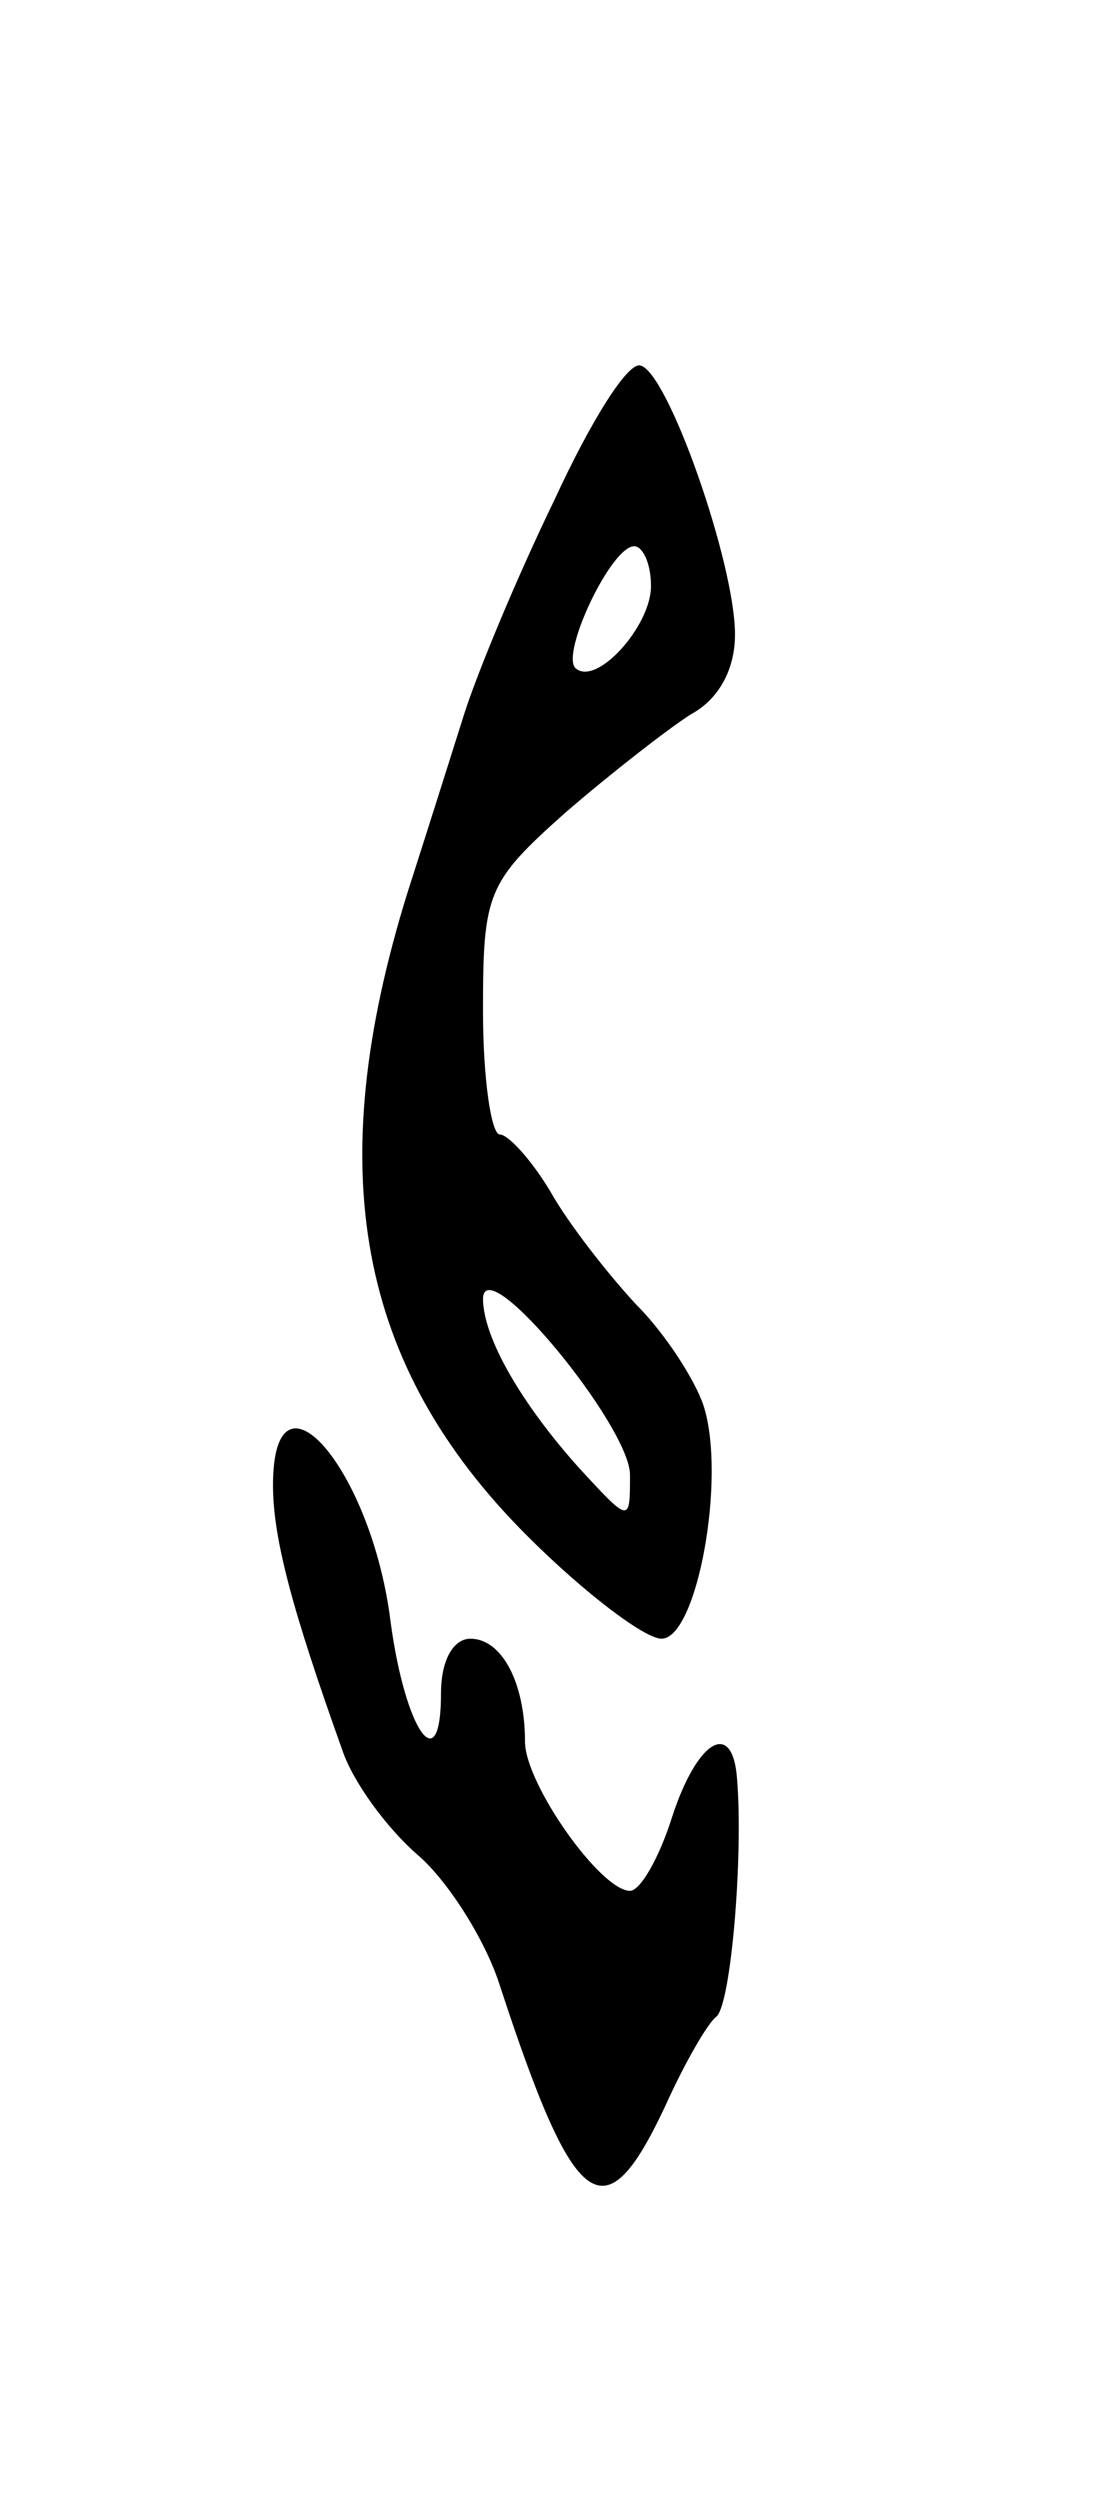 <svg version="1.0" xmlns="http://www.w3.org/2000/svg"
 width="53pt" height="119pt" viewBox="0 0 53 119"
 preserveAspectRatio="xMidYMid meet">
<g transform="translate(0,119) scale(0.1,-0.1)"
fill="#000000" stroke="none">
<path d="M264 952 c-18 -37 -37 -83 -43 -102 -6 -19 -18 -57 -27 -85 -41 -132
-24 -225 57 -306 27 -27 56 -49 64 -49 17 0 31 77 20 111 -4 12 -18 34 -32 48
-13 14 -32 38 -41 54 -9 15 -20 27 -24 27 -4 0 -8 26 -8 59 0 56 2 61 39 94
22 19 49 40 60 47 13 7 21 21 21 38 0 34 -32 125 -45 128 -6 2 -24 -27 -41
-64z m46 -41 c0 -19 -26 -48 -36 -39 -7 7 17 58 28 58 4 0 8 -8 8 -19z m-10
-423 c0 -23 0 -23 -24 3 -27 30 -46 62 -46 81 1 23 70 -61 70 -84z"/>
<path d="M130 483 c0 -25 9 -59 33 -126 5 -15 21 -37 36 -50 14 -12 32 -40 39
-62 36 -110 50 -119 79 -57 9 20 20 39 24 42 7 5 13 76 10 113 -2 29 -19 19
-31 -18 -6 -19 -15 -35 -20 -35 -14 0 -50 51 -50 71 0 28 -11 49 -26 49 -8 0
-14 -10 -14 -26 0 -42 -17 -18 -24 34 -9 73 -56 127 -56 65z"/>
</g>
</svg>
